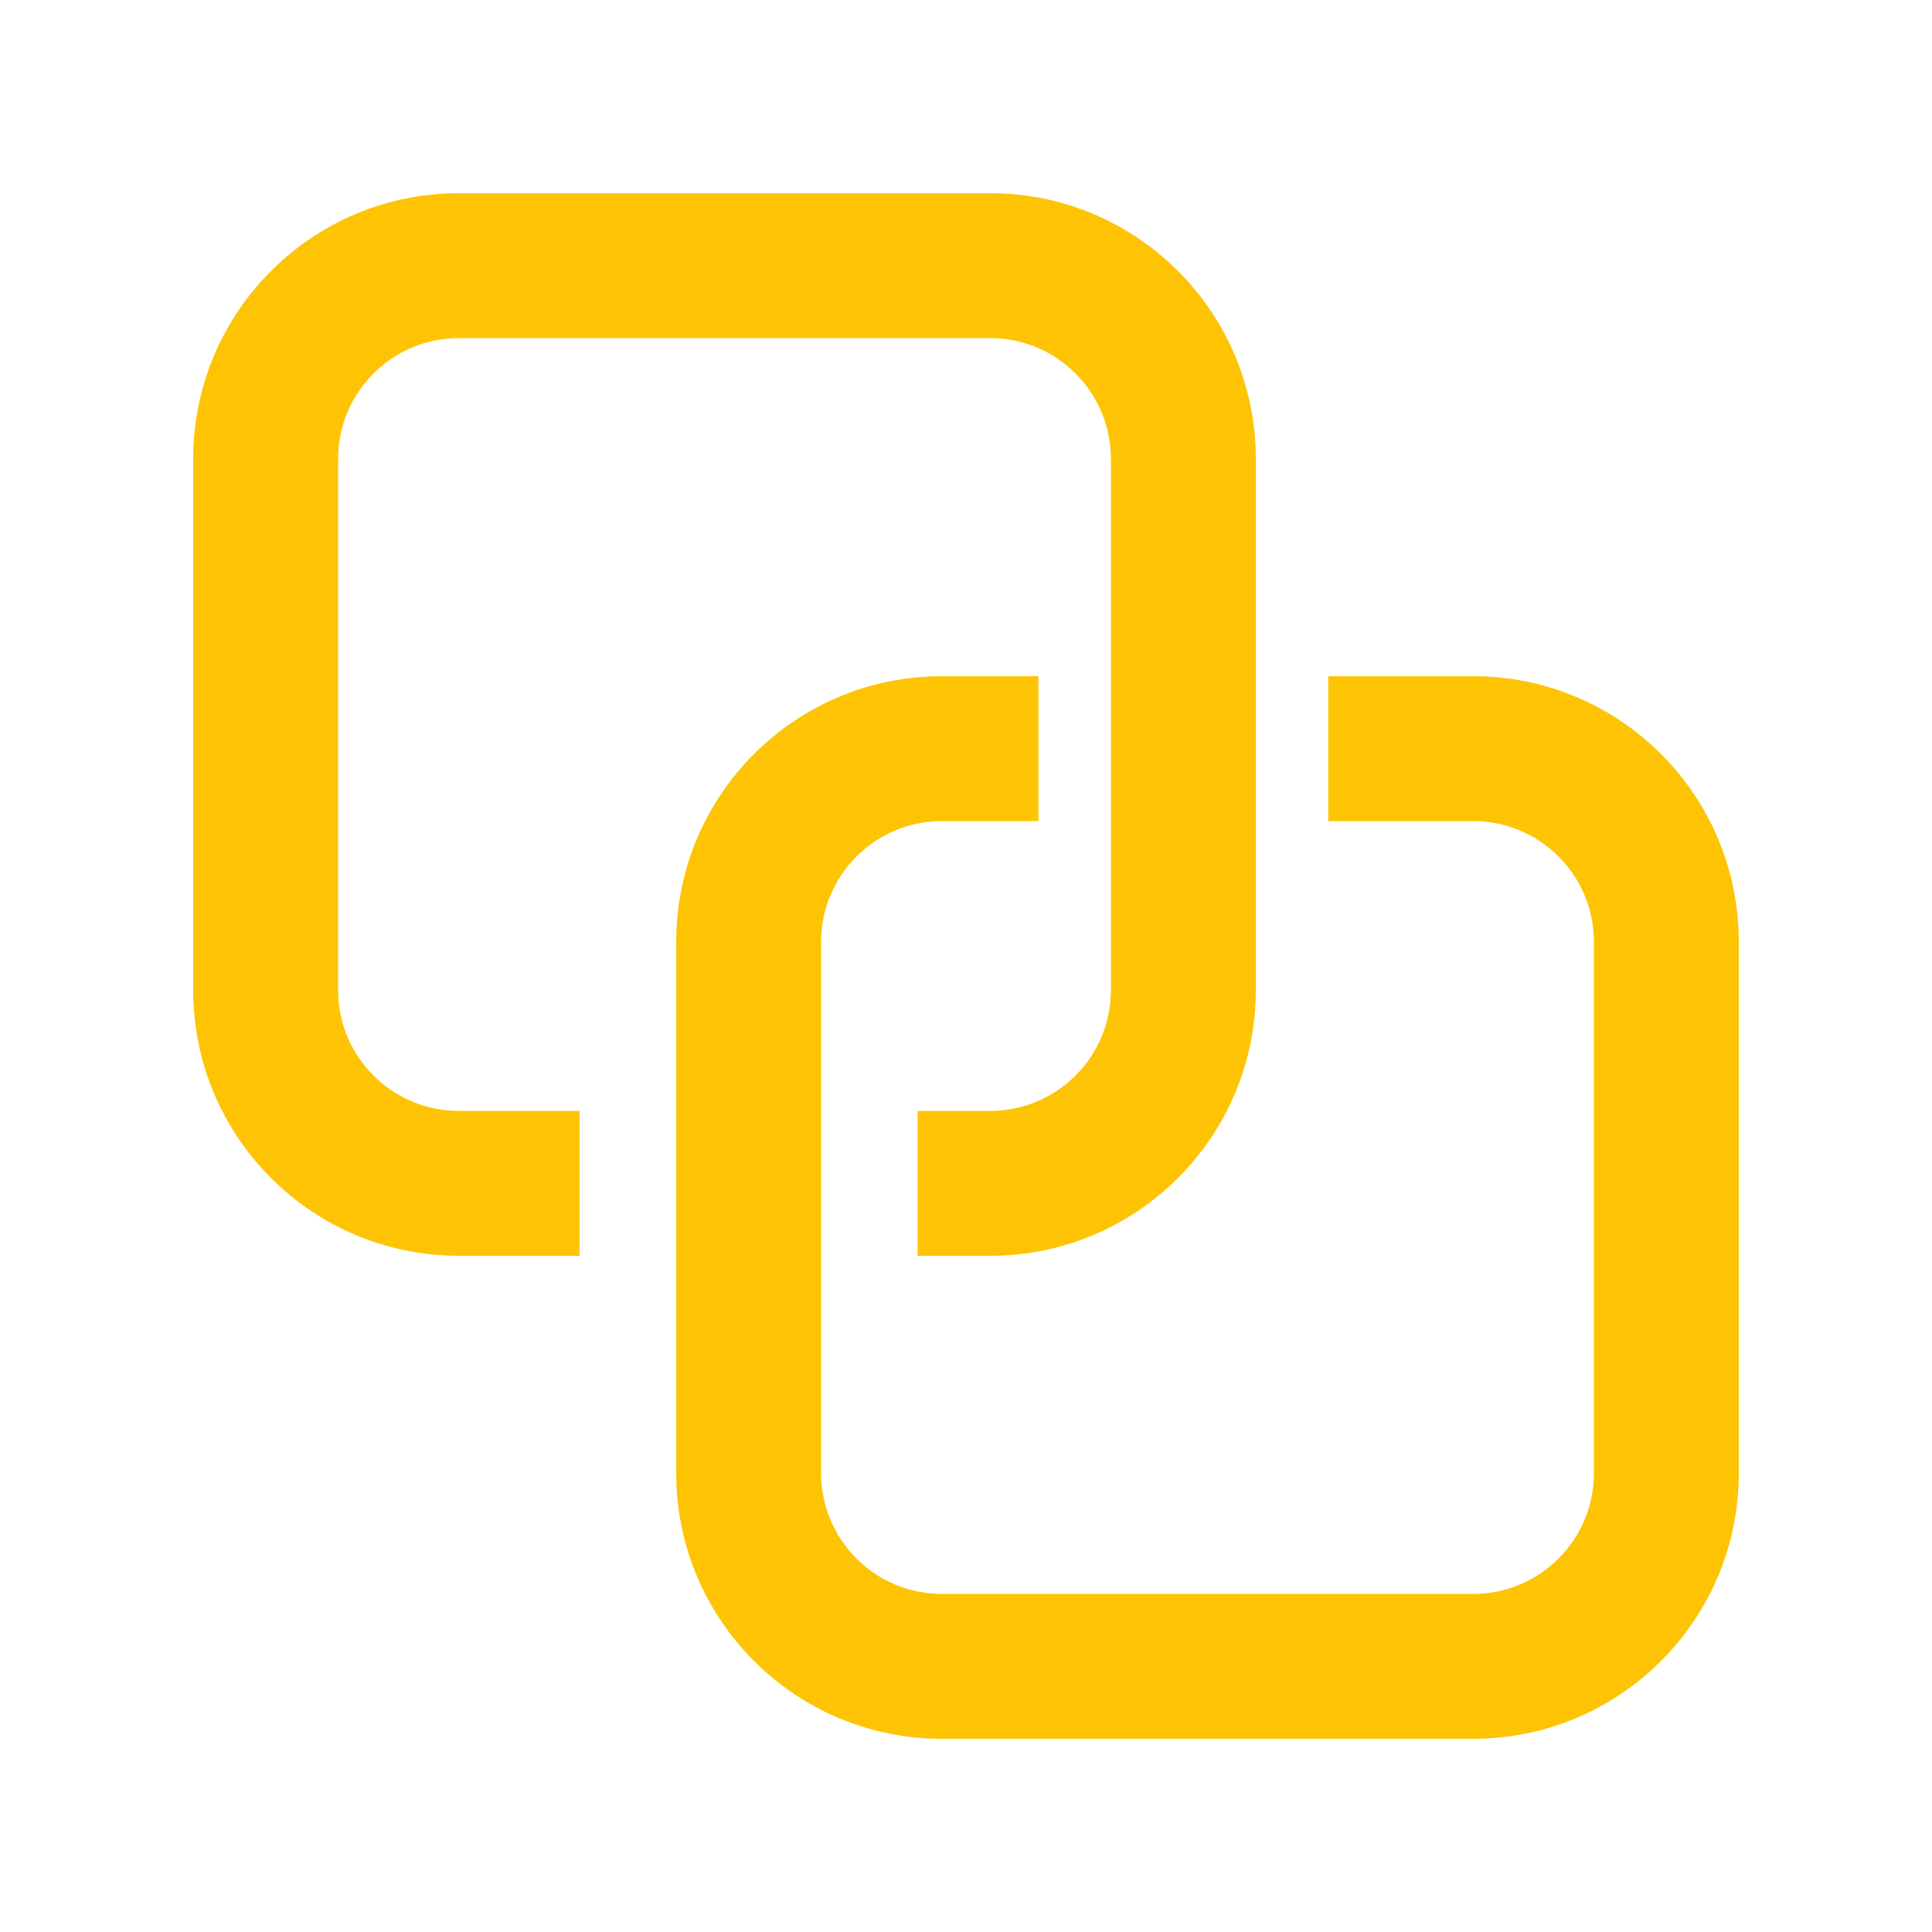 <svg width="20" height="20" viewBox="0 0 20 20" fill="none" xmlns="http://www.w3.org/2000/svg">
<path d="M4.75 3.5C4.06 3.5 3.5 4.06 3.5 4.75V10.25C3.5 10.94 4.06 11.5 4.75 11.5H6V13H4.75C3.231 13 2 11.769 2 10.25V4.75C2 3.231 3.231 2 4.75 2H10.25C11.769 2 13 3.231 13 4.75V10.25C13 11.769 11.769 13 10.25 13H9.5V11.5H10.25C10.94 11.5 11.5 10.94 11.5 10.25V4.75C11.5 4.06 10.94 3.5 10.25 3.5H4.75ZM7 9.75C7 8.231 8.231 7 9.75 7H10.75V8.5H9.75C9.06 8.5 8.5 9.06 8.5 9.75V15.25C8.5 15.94 9.06 16.5 9.75 16.5H15.25C15.94 16.5 16.5 15.94 16.5 15.25V9.75C16.5 9.06 15.94 8.5 15.25 8.5H13.75V7H15.25C16.769 7 18 8.231 18 9.75V15.25C18 16.769 16.769 18 15.25 18H9.75C8.231 18 7 16.769 7 15.25V9.75Z" fill="#FEC404"/>
</svg>
